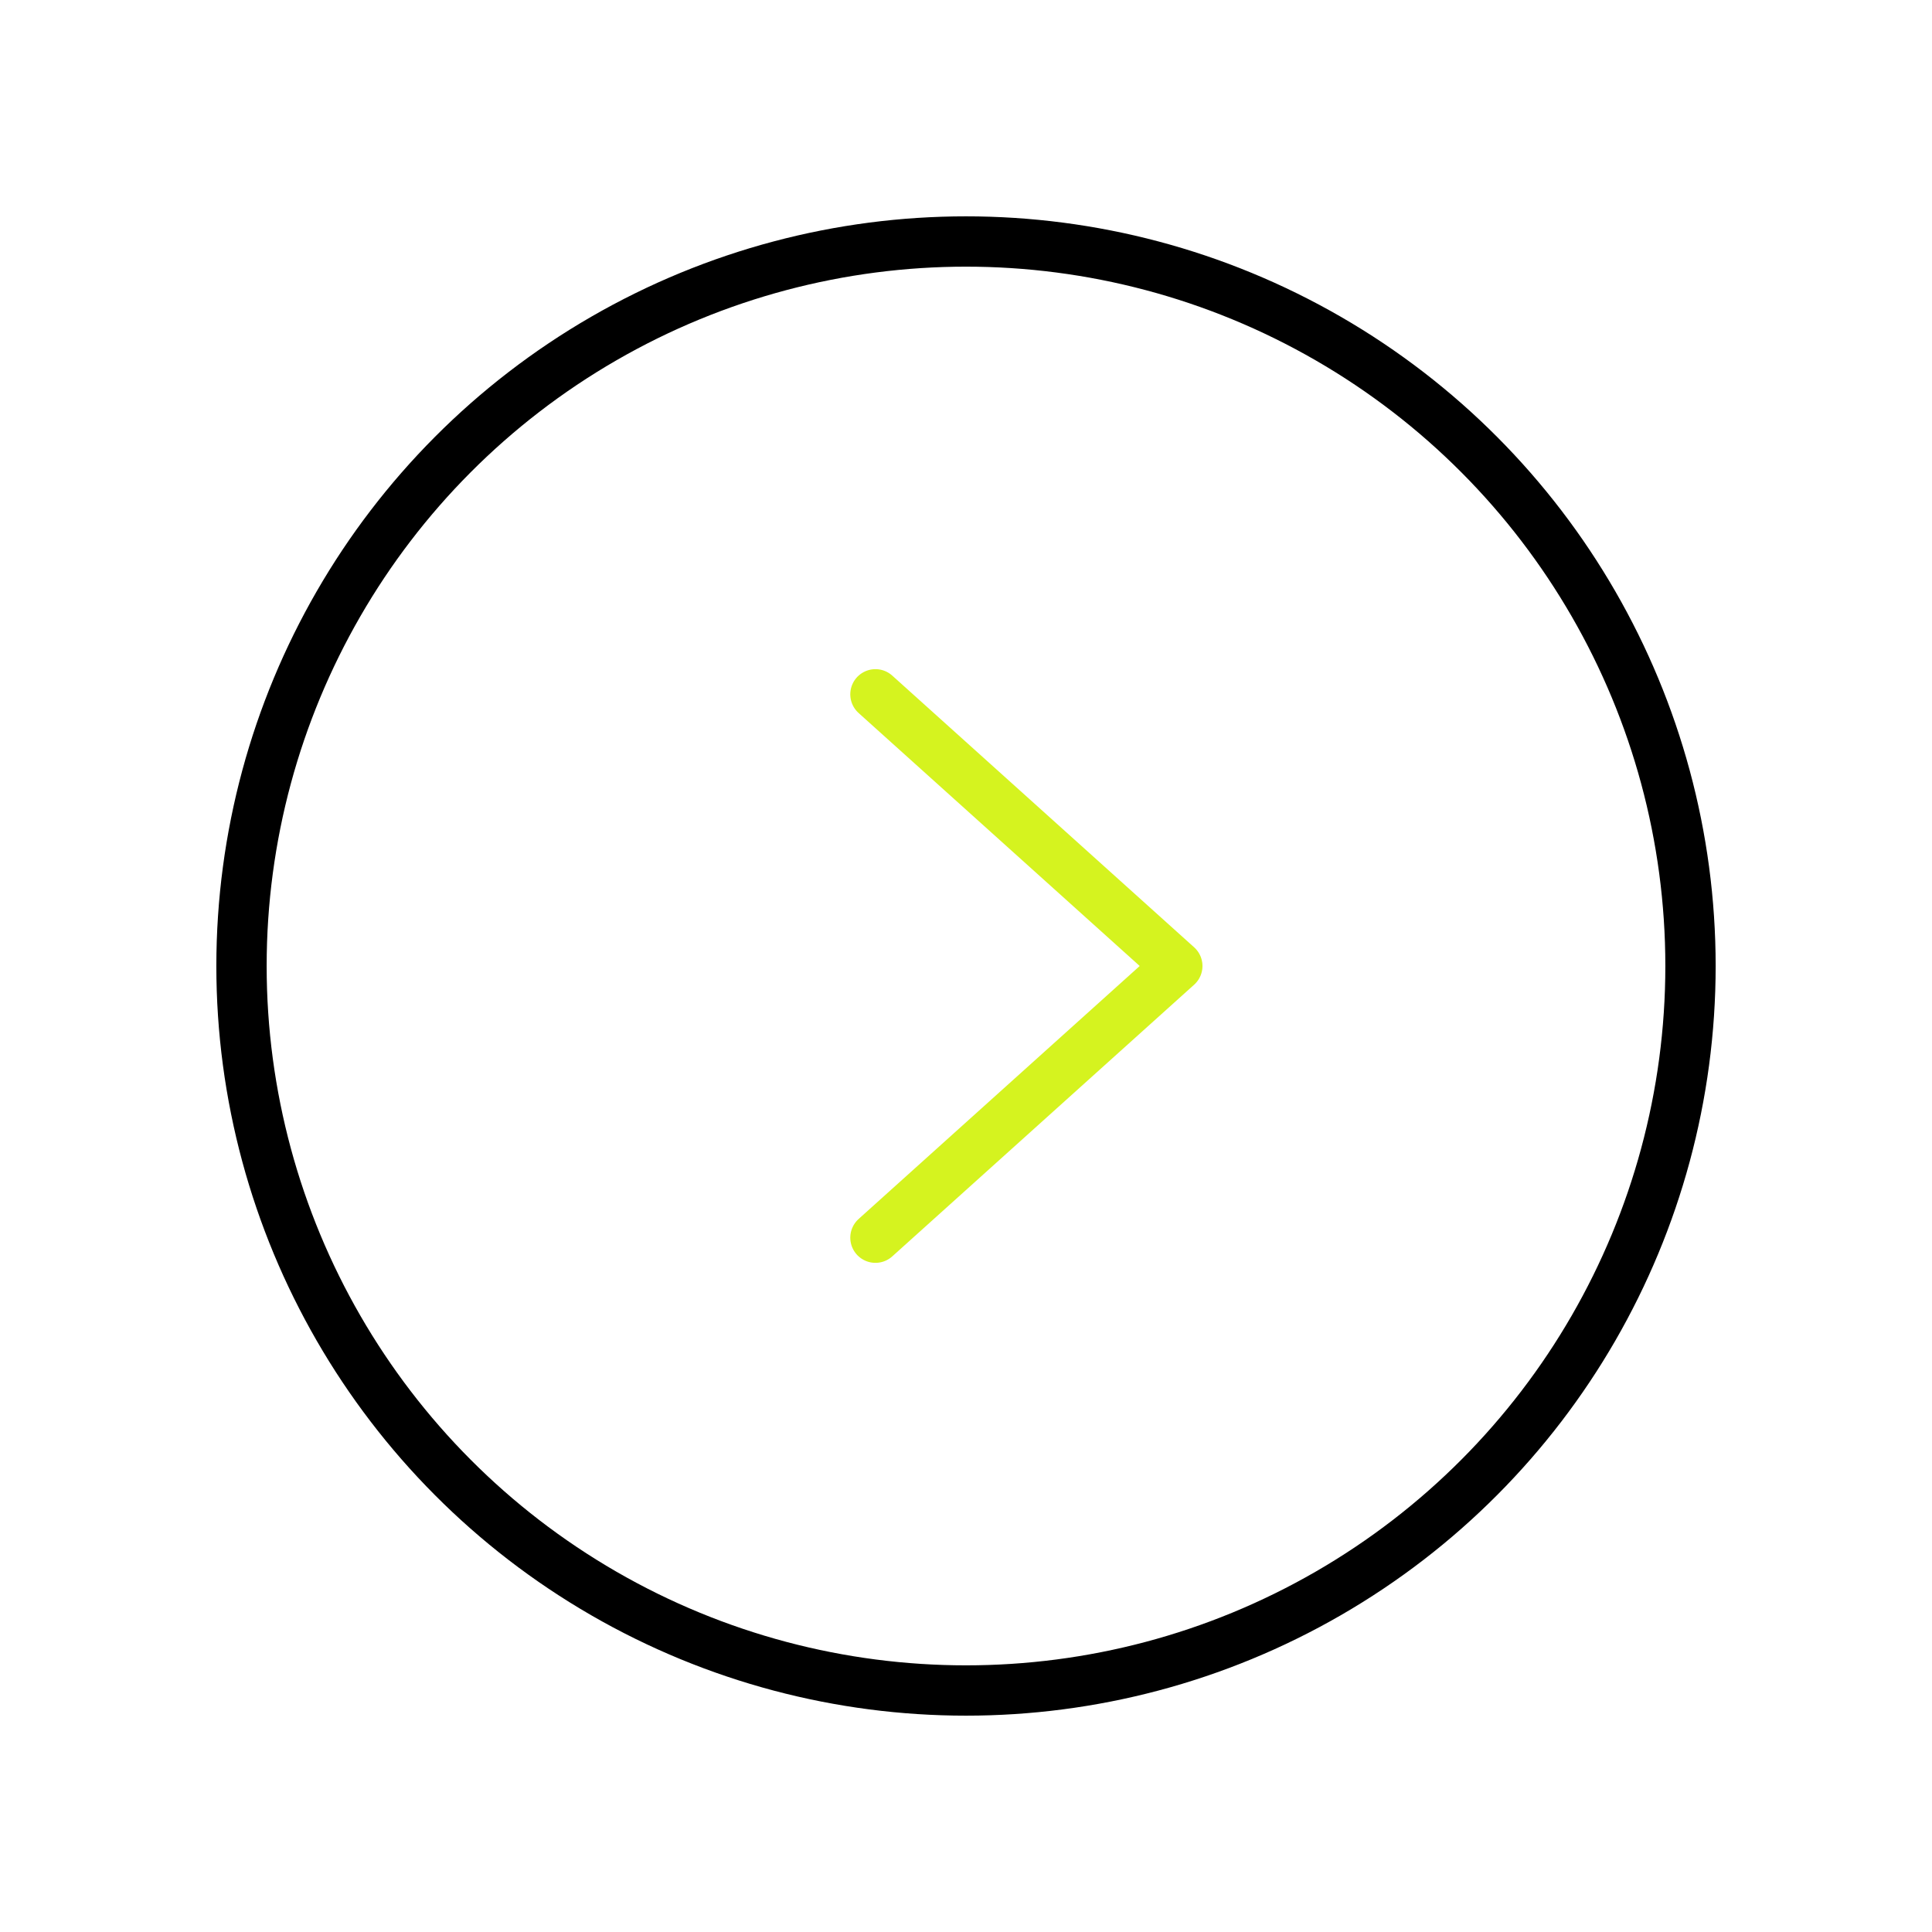 <?xml version="1.0" encoding="UTF-8" standalone="no"?>
<svg
   width="192"
   height="192"
   fill="#000000"
   viewBox="0 0 256 256"
   version="1.1"
   id="svg8"
   sodipodi:docname="caret-circle-right.svg"
   inkscape:version="1.1 (c68e22c387, 2021-05-23)"
   xmlns:inkscape="http://www.inkscape.org/namespaces/inkscape"
   xmlns:sodipodi="http://sodipodi.sourceforge.net/DTD/sodipodi-0.dtd"
   xmlns="http://www.w3.org/2000/svg"
   xmlns:svg="http://www.w3.org/2000/svg">
  <defs
     id="defs12" />
  <sodipodi:namedview
     id="namedview10"
     pagecolor="#ffffff"
     bordercolor="#666666"
     borderopacity="1.0"
     inkscape:pageshadow="2"
     inkscape:pageopacity="0.0"
     inkscape:pagecheckerboard="0"
     showgrid="false"
     inkscape:zoom="1.4952362"
     inkscape:cx="-121.05111"
     inkscape:cy="155.49383"
     inkscape:window-width="1920"
     inkscape:window-height="1001"
     inkscape:window-x="-9"
     inkscape:window-y="-9"
     inkscape:window-maximized="1"
     inkscape:current-layer="svg8" />
  <rect
     width="256"
     height="256"
     fill="none"
     id="rect2" />
  <ellipse
     cx="128"
     cy="128"
     fill="none"
     stroke="#000000"
     stroke-miterlimit="10"
     stroke-width="16.001"
     id="circle4"
     rx="96"
     ry="96"
     style="stroke-width:6.667;stroke-miterlimit:10;stroke-dasharray:none" />
  <polyline
     points="116 92 156 128 116 164"
     fill="none"
     stroke="#000000"
     stroke-linecap="round"
     stroke-linejoin="round"
     stroke-width="16"
     id="polyline6"
     style="stroke-width:6.667;stroke-miterlimit:4;stroke-dasharray:none;stroke:#d5f31f;stroke-opacity:1" />
</svg>
